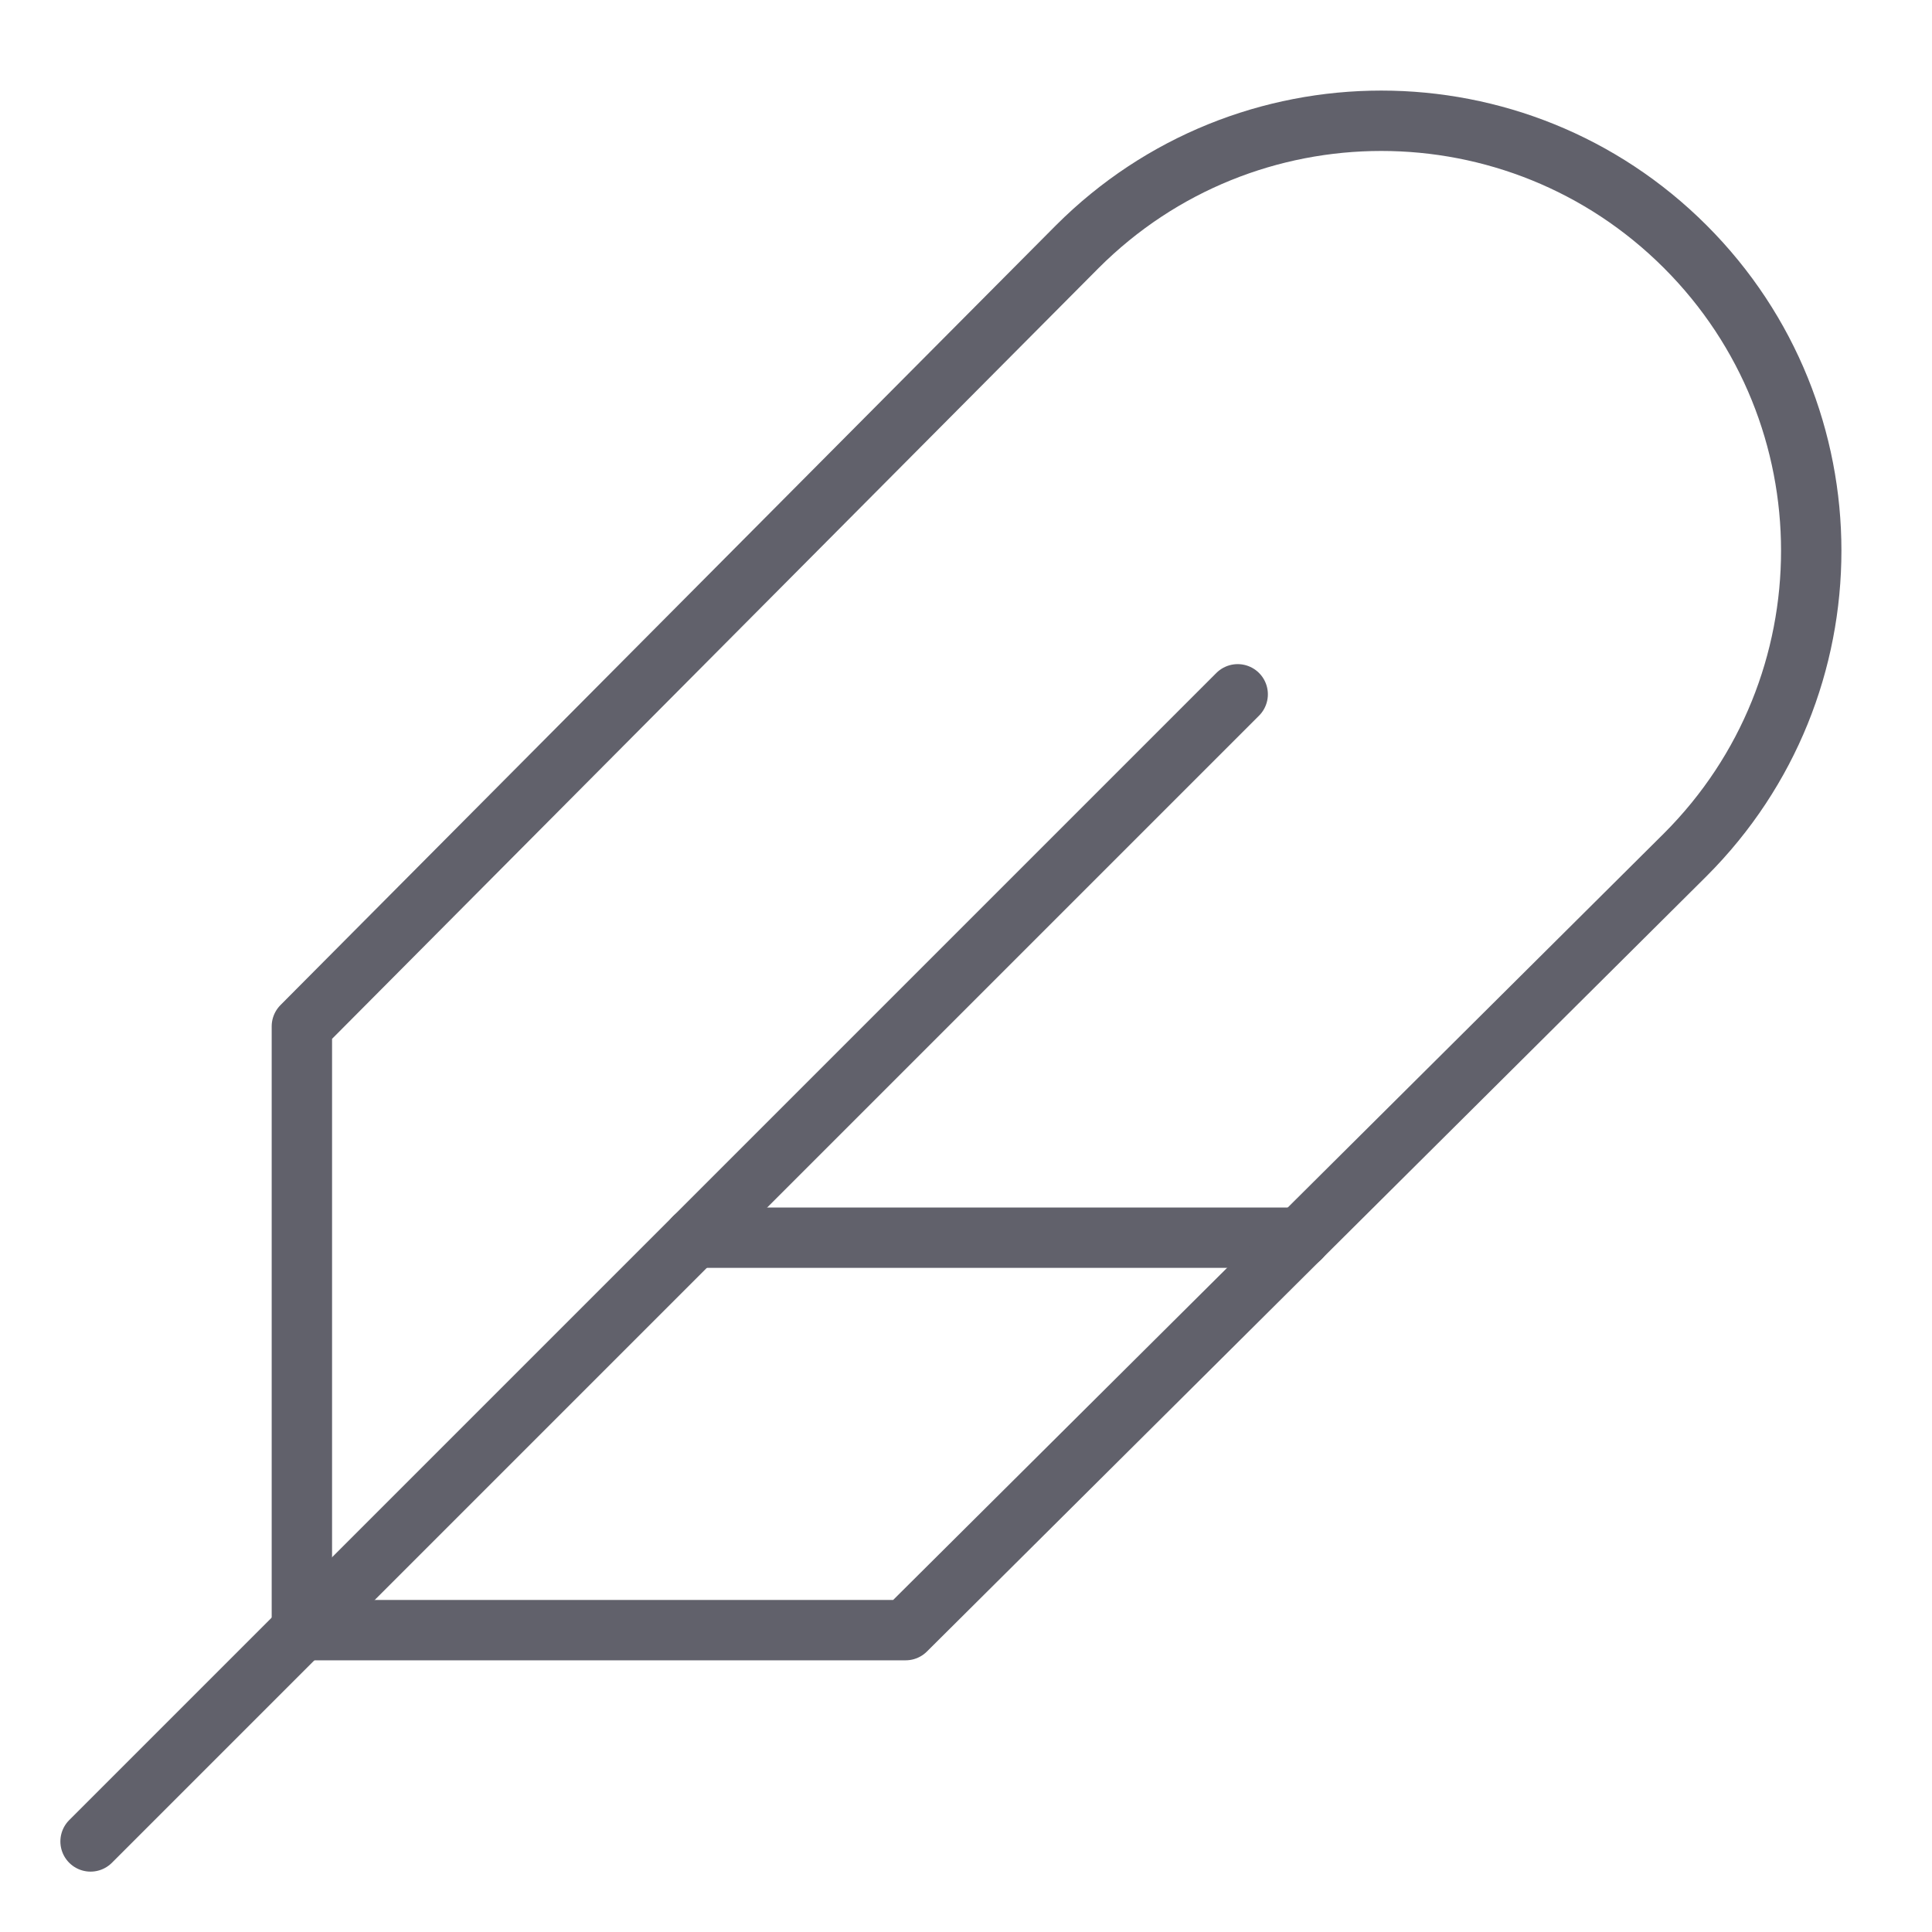 <svg xmlns="http://www.w3.org/2000/svg" height="64" width="64" viewBox="0 0 64 64"><title>leaf 36 3</title><g stroke-linecap="round" fill="#61616b" stroke-linejoin="round" class="nc-icon-wrapper"><line data-cap="butt" data-color="color-2" fill="none" stroke="#61616b" stroke-width="2" x1="43.077" y1="41" x2="23" y2="41"></line> <path fill="none" stroke="#61616b" stroke-width="2" d="M30,54H10V34L35.686,8.172 c5.562-5.562,14.58-5.562,20.142,0l0,0c5.562,5.562,5.562,14.58,0,20.142L30,54z"></path> <line data-color="color-2" fill="none" stroke="#61616b" stroke-width="2" x1="41" y1="23" x2="3" y2="61"></line></g></svg>
